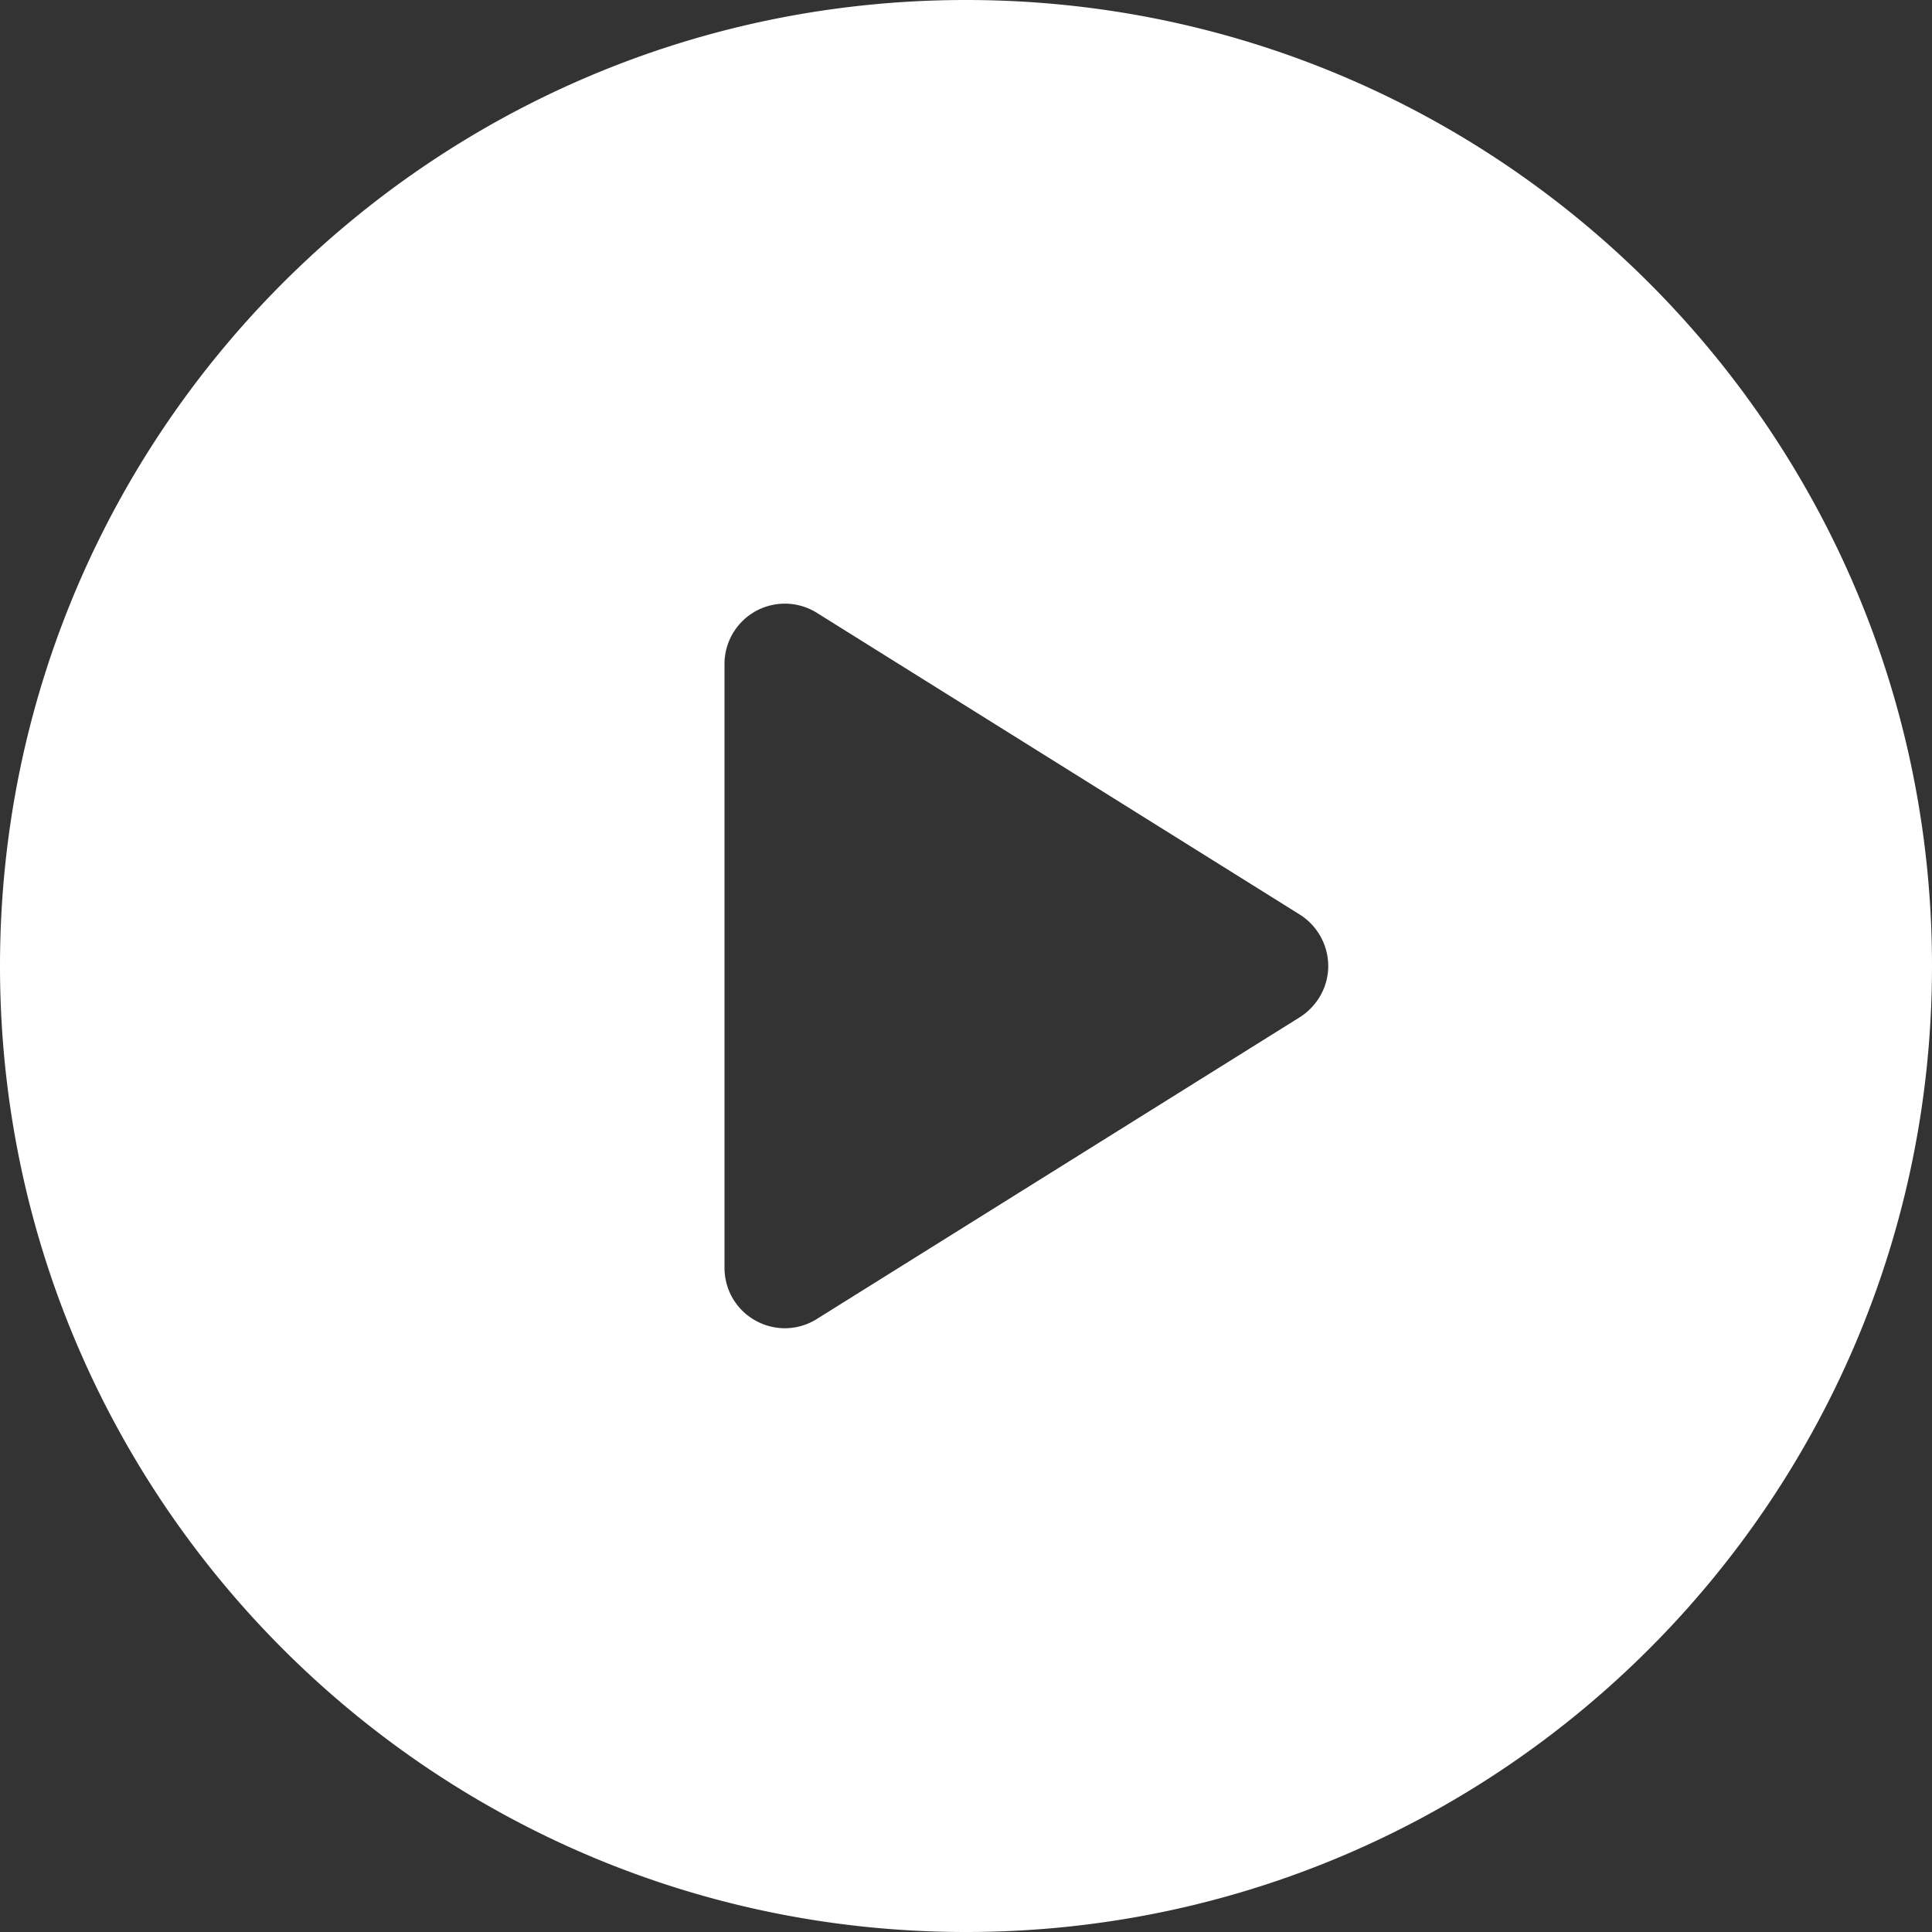<svg xmlns="http://www.w3.org/2000/svg" width="100" height="100" fill="none"><rect width="100%" height="100%" fill="#333333" stroke="none"/><defs><clipPath id="a"><path fill="#fff" fill-opacity="0" d="M0 0h100v100H0z"/></clipPath></defs><path fill="none" d="M0 0h100v100H0z"/><g clip-path="url(#a)"><path fill="#FFF" d="M50 0C22.38 0 0 22.38 0 50c0 27.61 22.38 50 50 50 27.61 0 50-22.39 50-50 0-27.62-22.39-50-50-50Zm17.28 52.65-25 15.62a3.106 3.106 0 0 1-3.18.08c-.99-.55-1.6-1.59-1.6-2.73V34.37a3.124 3.124 0 0 1 4.78-2.65l25 15.62A3.16 3.16 0 0 1 68.75 50c0 1.07-.56 2.07-1.47 2.65Z"/></g></svg>